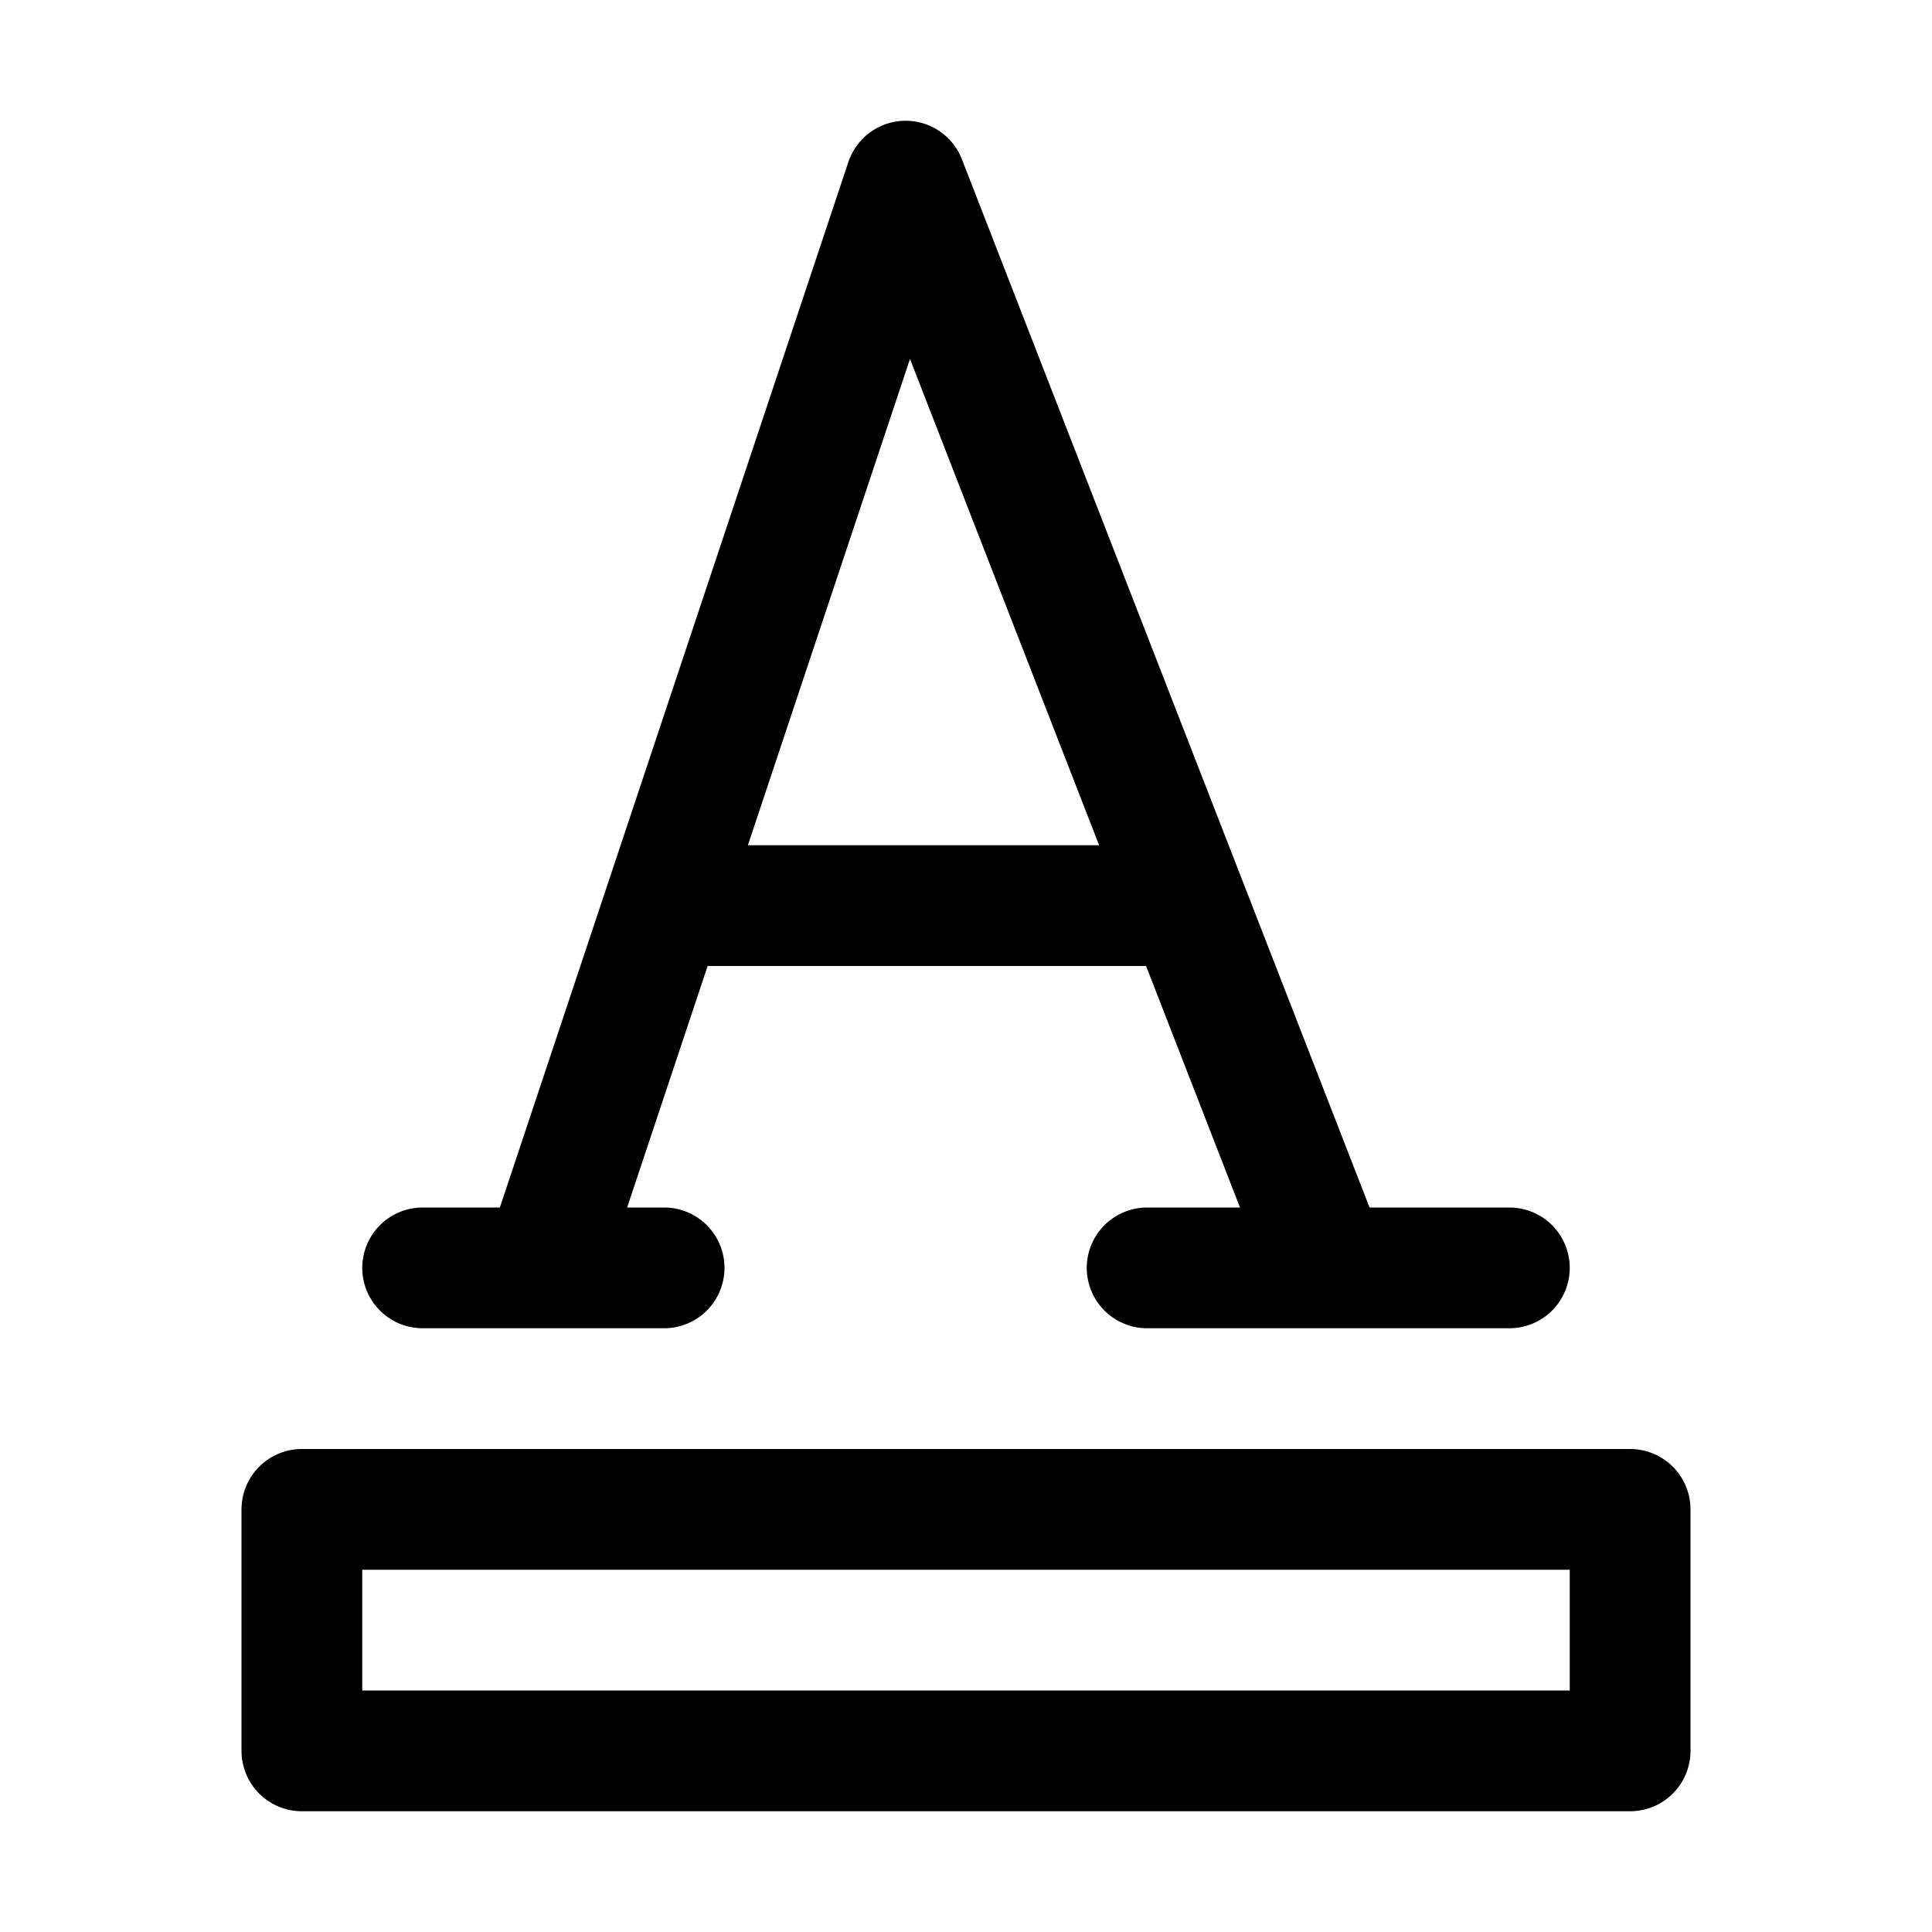 <svg xmlns="http://www.w3.org/2000/svg" width="16" height="16" viewBox="0 0 16 16">
    <g fill="none" stroke="#000" stroke-linecap="round" stroke-linejoin="round" stroke-miterlimit="10">
        <path d="M3.5 10.5h2M9.5 10.5h3M4.5 10.5l3-9 3.5 9M9.83 7.5H5.5M2.5 12.5h11v2h-11z"/>
    </g>
</svg>
